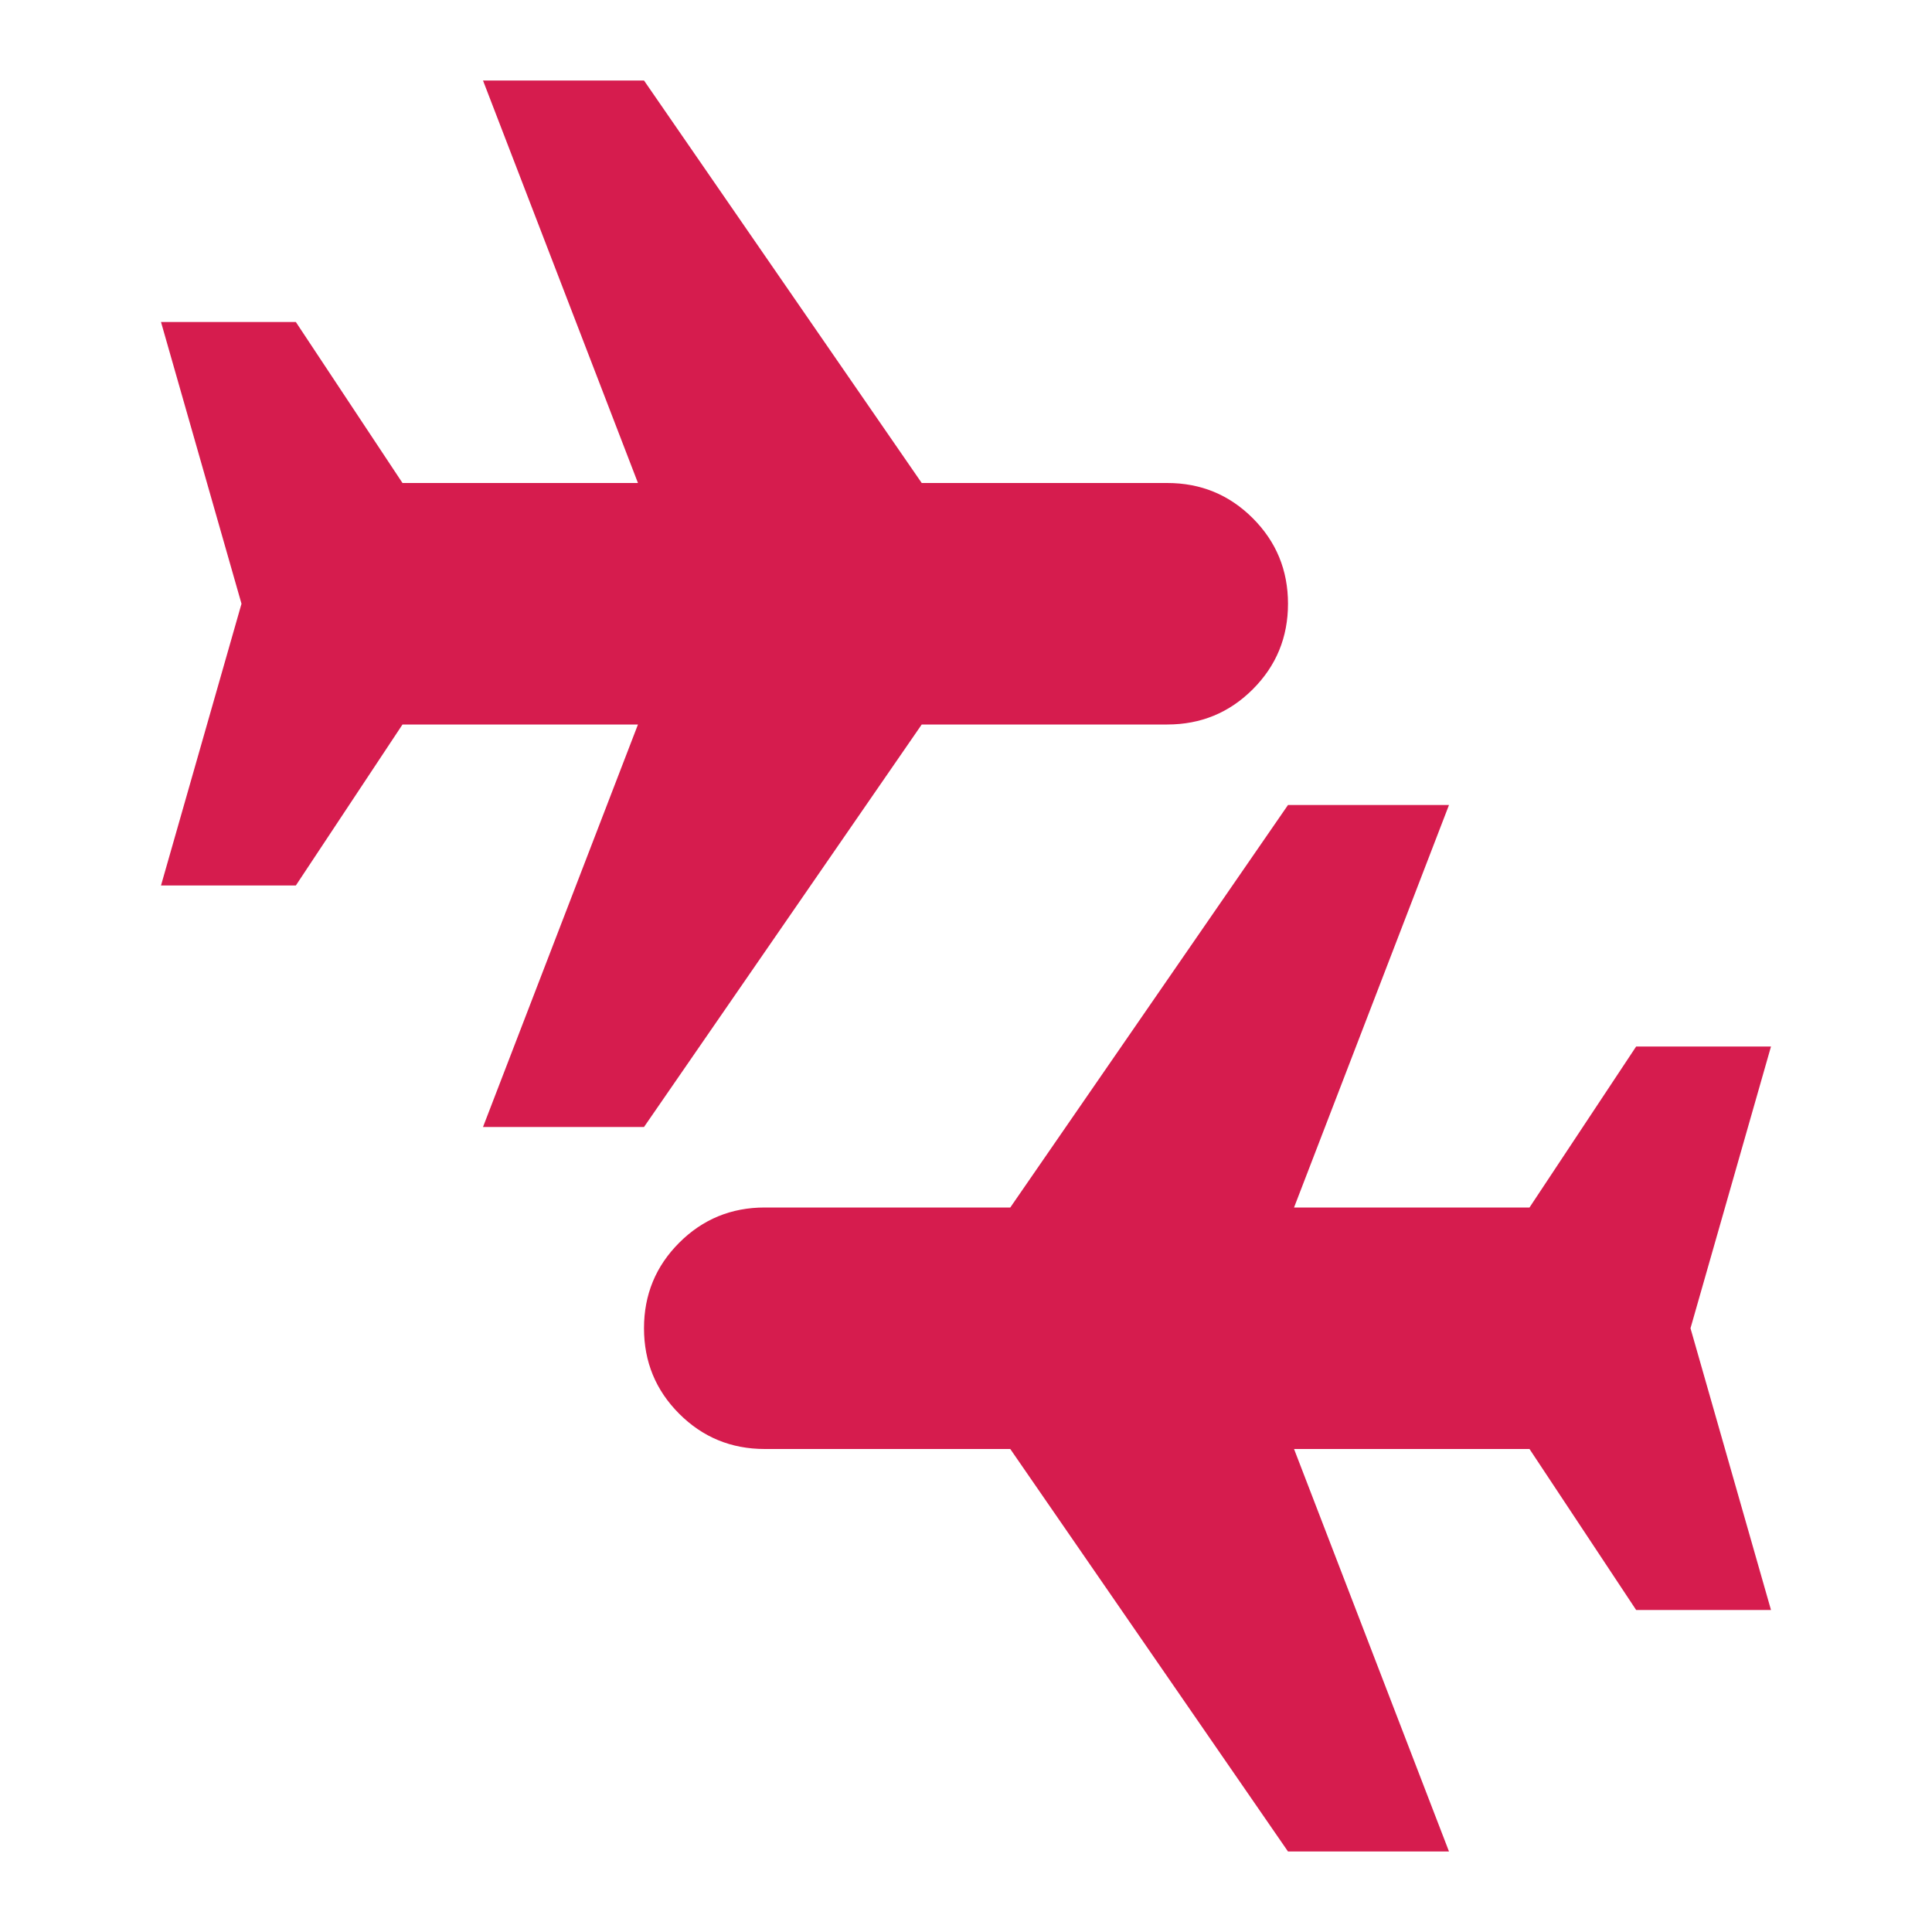 <svg xmlns="http://www.w3.org/2000/svg" height="24px" viewBox="0 -960 960 960" width="24px" fill="#d61c4e"><path d="m240-400 77-200H200l-53 80H80l40-140-40-140h67l53 80h117l-77-200h80l138 200h122q25 0 42.5 17.5T640-660q0 25-17.5 42.5T580-600H458L320-400h-80ZM640-40 502-240H380q-25 0-42.5-17.5T320-300q0-25 17.5-42.5T380-360h122l138-200h80l-77 200h117l53-80h67l-40 140 40 140h-67l-53-80H643l77 200h-80Z"/></svg>